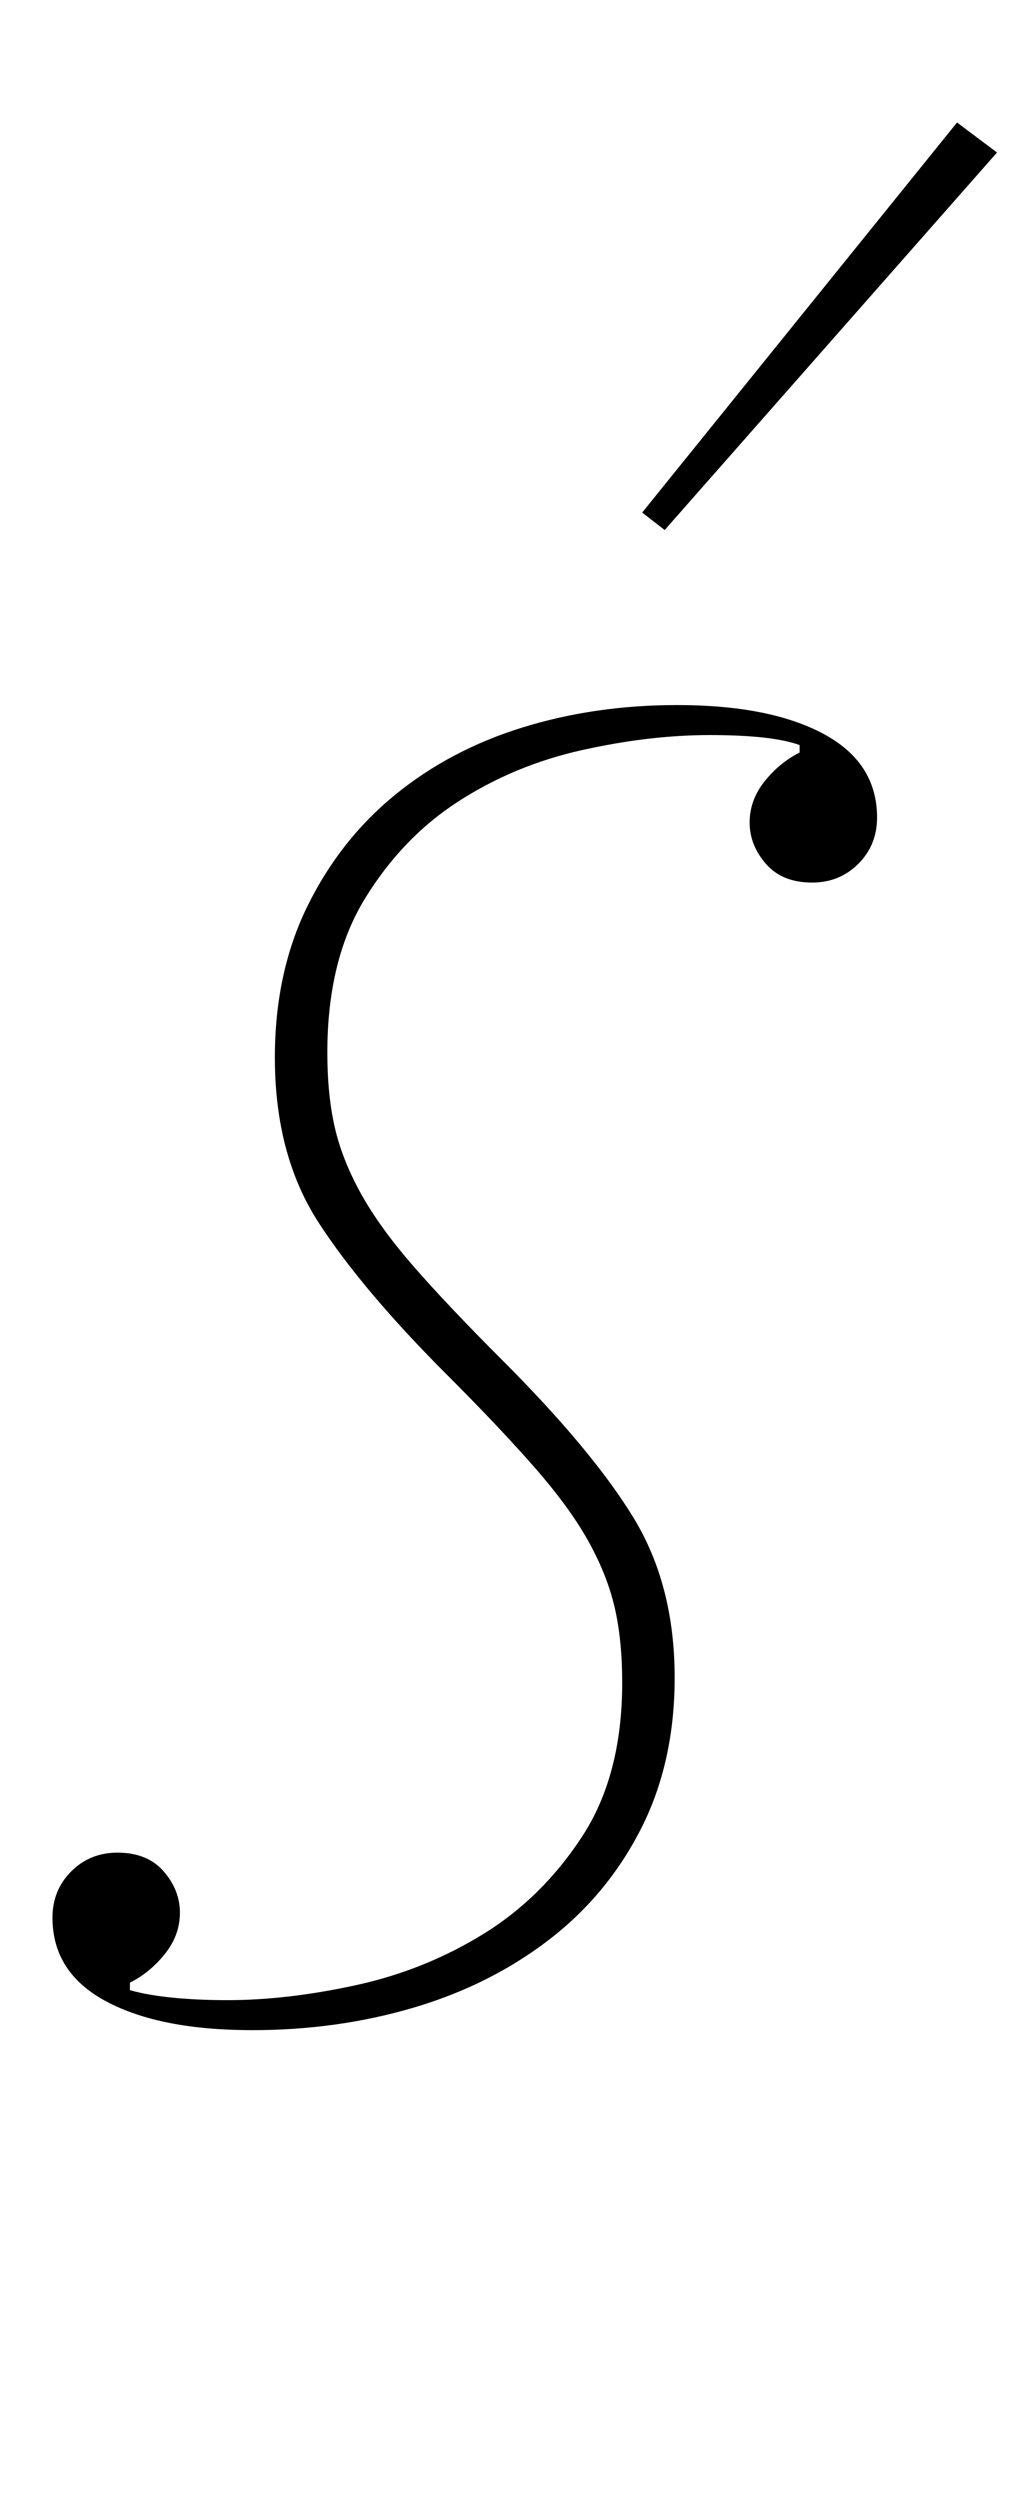 <?xml version="1.0" standalone="no"?>
<!DOCTYPE svg PUBLIC "-//W3C//DTD SVG 1.1//EN" "http://www.w3.org/Graphics/SVG/1.1/DTD/svg11.dtd" >
<svg xmlns="http://www.w3.org/2000/svg" xmlns:xlink="http://www.w3.org/1999/xlink" version="1.1" viewBox="-10 0 409 1000">
  <g transform="matrix(1 0 0 -1 0 800)">
   <path fill="currentColor"
d="M91 -12q-37 0 -58.5 11.5t-21.5 33.5q0 11 7.5 18.5t18.5 7.5q12 0 18.5 -7.5t6.5 -16.5t-6 -16.5t-14 -11.5v-3q7 -2 17 -3t22 -1q24 0 51.5 6t51 20.5t39.5 39t16 61.5q0 17 -3 30t-10.5 26.5t-21.5 29.5t-35 37q-34 34 -51.5 61t-17.5 66q0 34 13 60.5t35 44.5t51 27
t62 9q37 0 58.5 -11.5t21.5 -33.5q0 -11 -7.5 -18.5t-18.5 -7.5q-12 0 -18.5 7.5t-6.5 16.5t6 16.5t14 11.5v3q-11 4 -36 4q-24 0 -51 -6t-49.5 -20.5t-37.5 -39t-15 -61.5q0 -17 3 -30t10.5 -26.5t21 -29t35.5 -37.5q36 -36 52.5 -63t16.5 -64q0 -34 -13.5 -60.5t-37 -44.5
t-54 -27t-64.5 -9zM247 595l126 156l16 -12l-133 -151z" />
  </g>

</svg>
